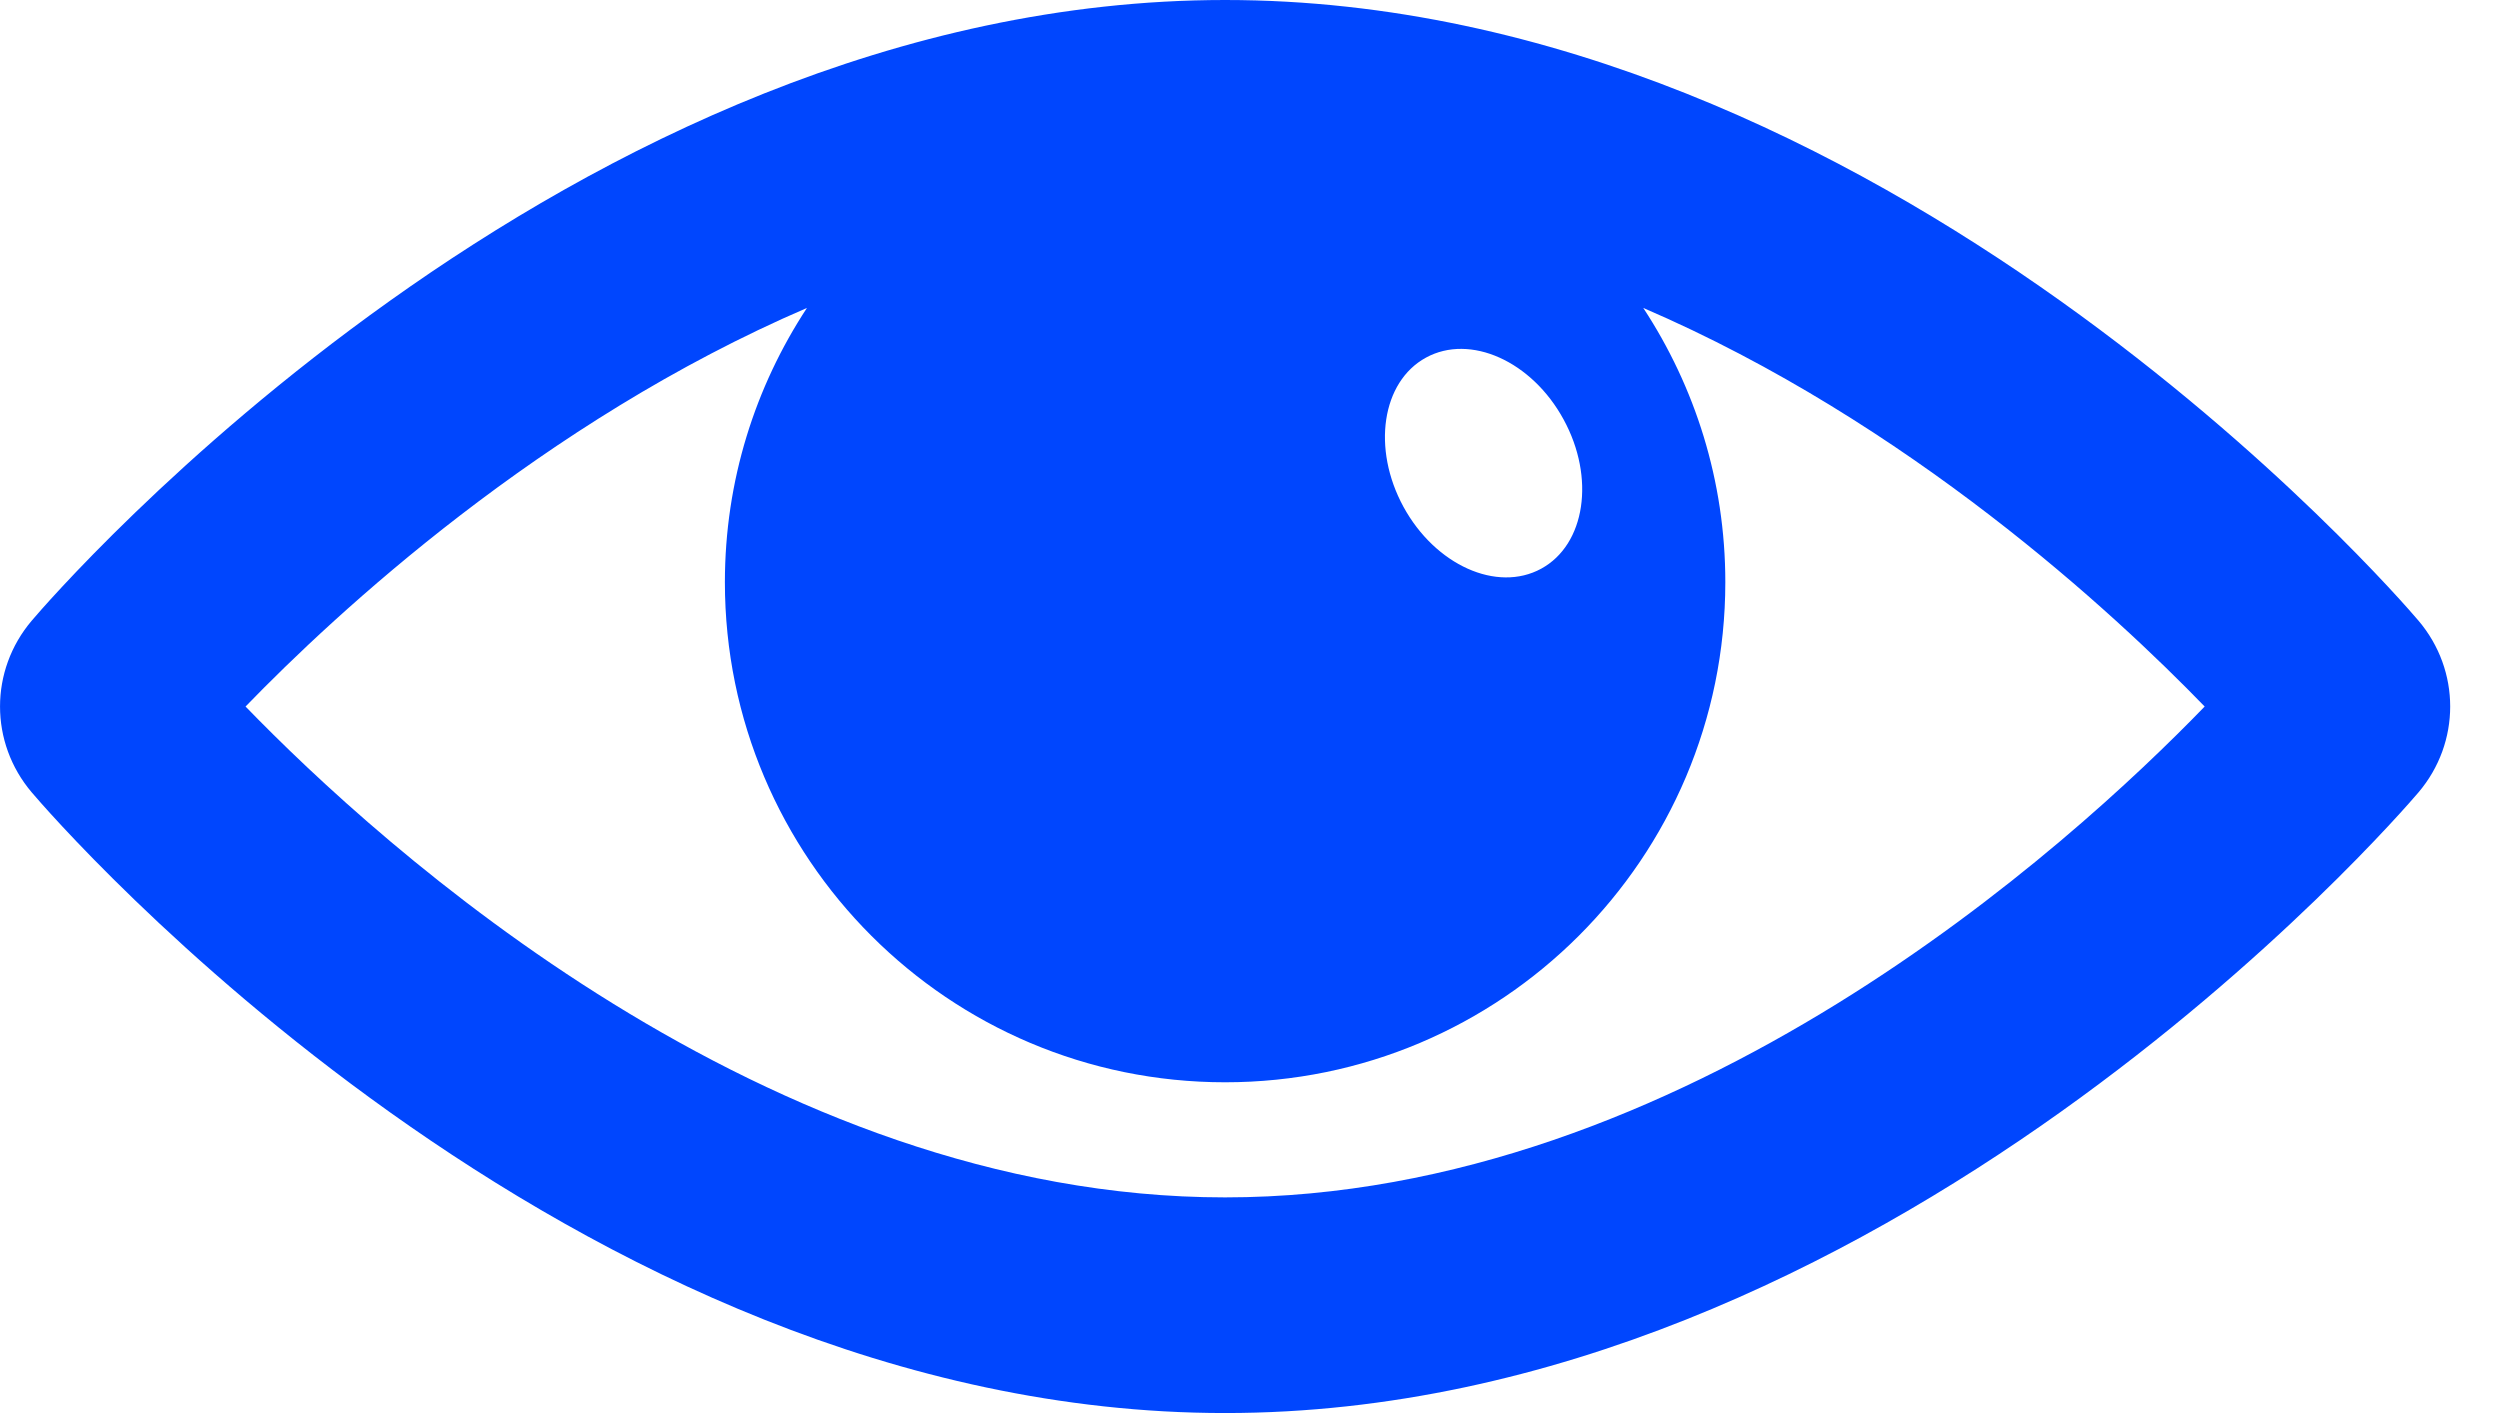 <svg width="23" height="13" viewBox="0 0 23 13" fill="none" xmlns="http://www.w3.org/2000/svg">
<path d="M22.25 5.71C22.052 5.476 17.32 0 11.271 0C5.222 0 0.49 5.476 0.292 5.71C-0.097 6.168 -0.097 6.832 0.292 7.29C0.49 7.524 5.222 13 11.271 13C17.32 13 22.052 7.523 22.25 7.29C22.639 6.832 22.639 6.168 22.25 5.71ZM13.119 3.29C13.525 3.068 14.093 3.322 14.385 3.859C14.678 4.395 14.586 5.01 14.179 5.232C13.772 5.454 13.205 5.199 12.912 4.663C12.62 4.127 12.712 3.512 13.119 3.29ZM11.271 11.016C7.046 11.016 3.49 7.771 2.259 6.5C3.09 5.642 4.982 3.884 7.424 2.833C6.948 3.558 6.669 4.423 6.669 5.356C6.669 7.897 8.729 9.957 11.271 9.957C13.812 9.957 15.873 7.897 15.873 5.356C15.873 4.423 15.594 3.558 15.118 2.833C17.56 3.884 19.452 5.642 20.283 6.5C19.052 7.772 15.496 11.016 11.271 11.016Z" fill="#0046FE"/>
</svg>
